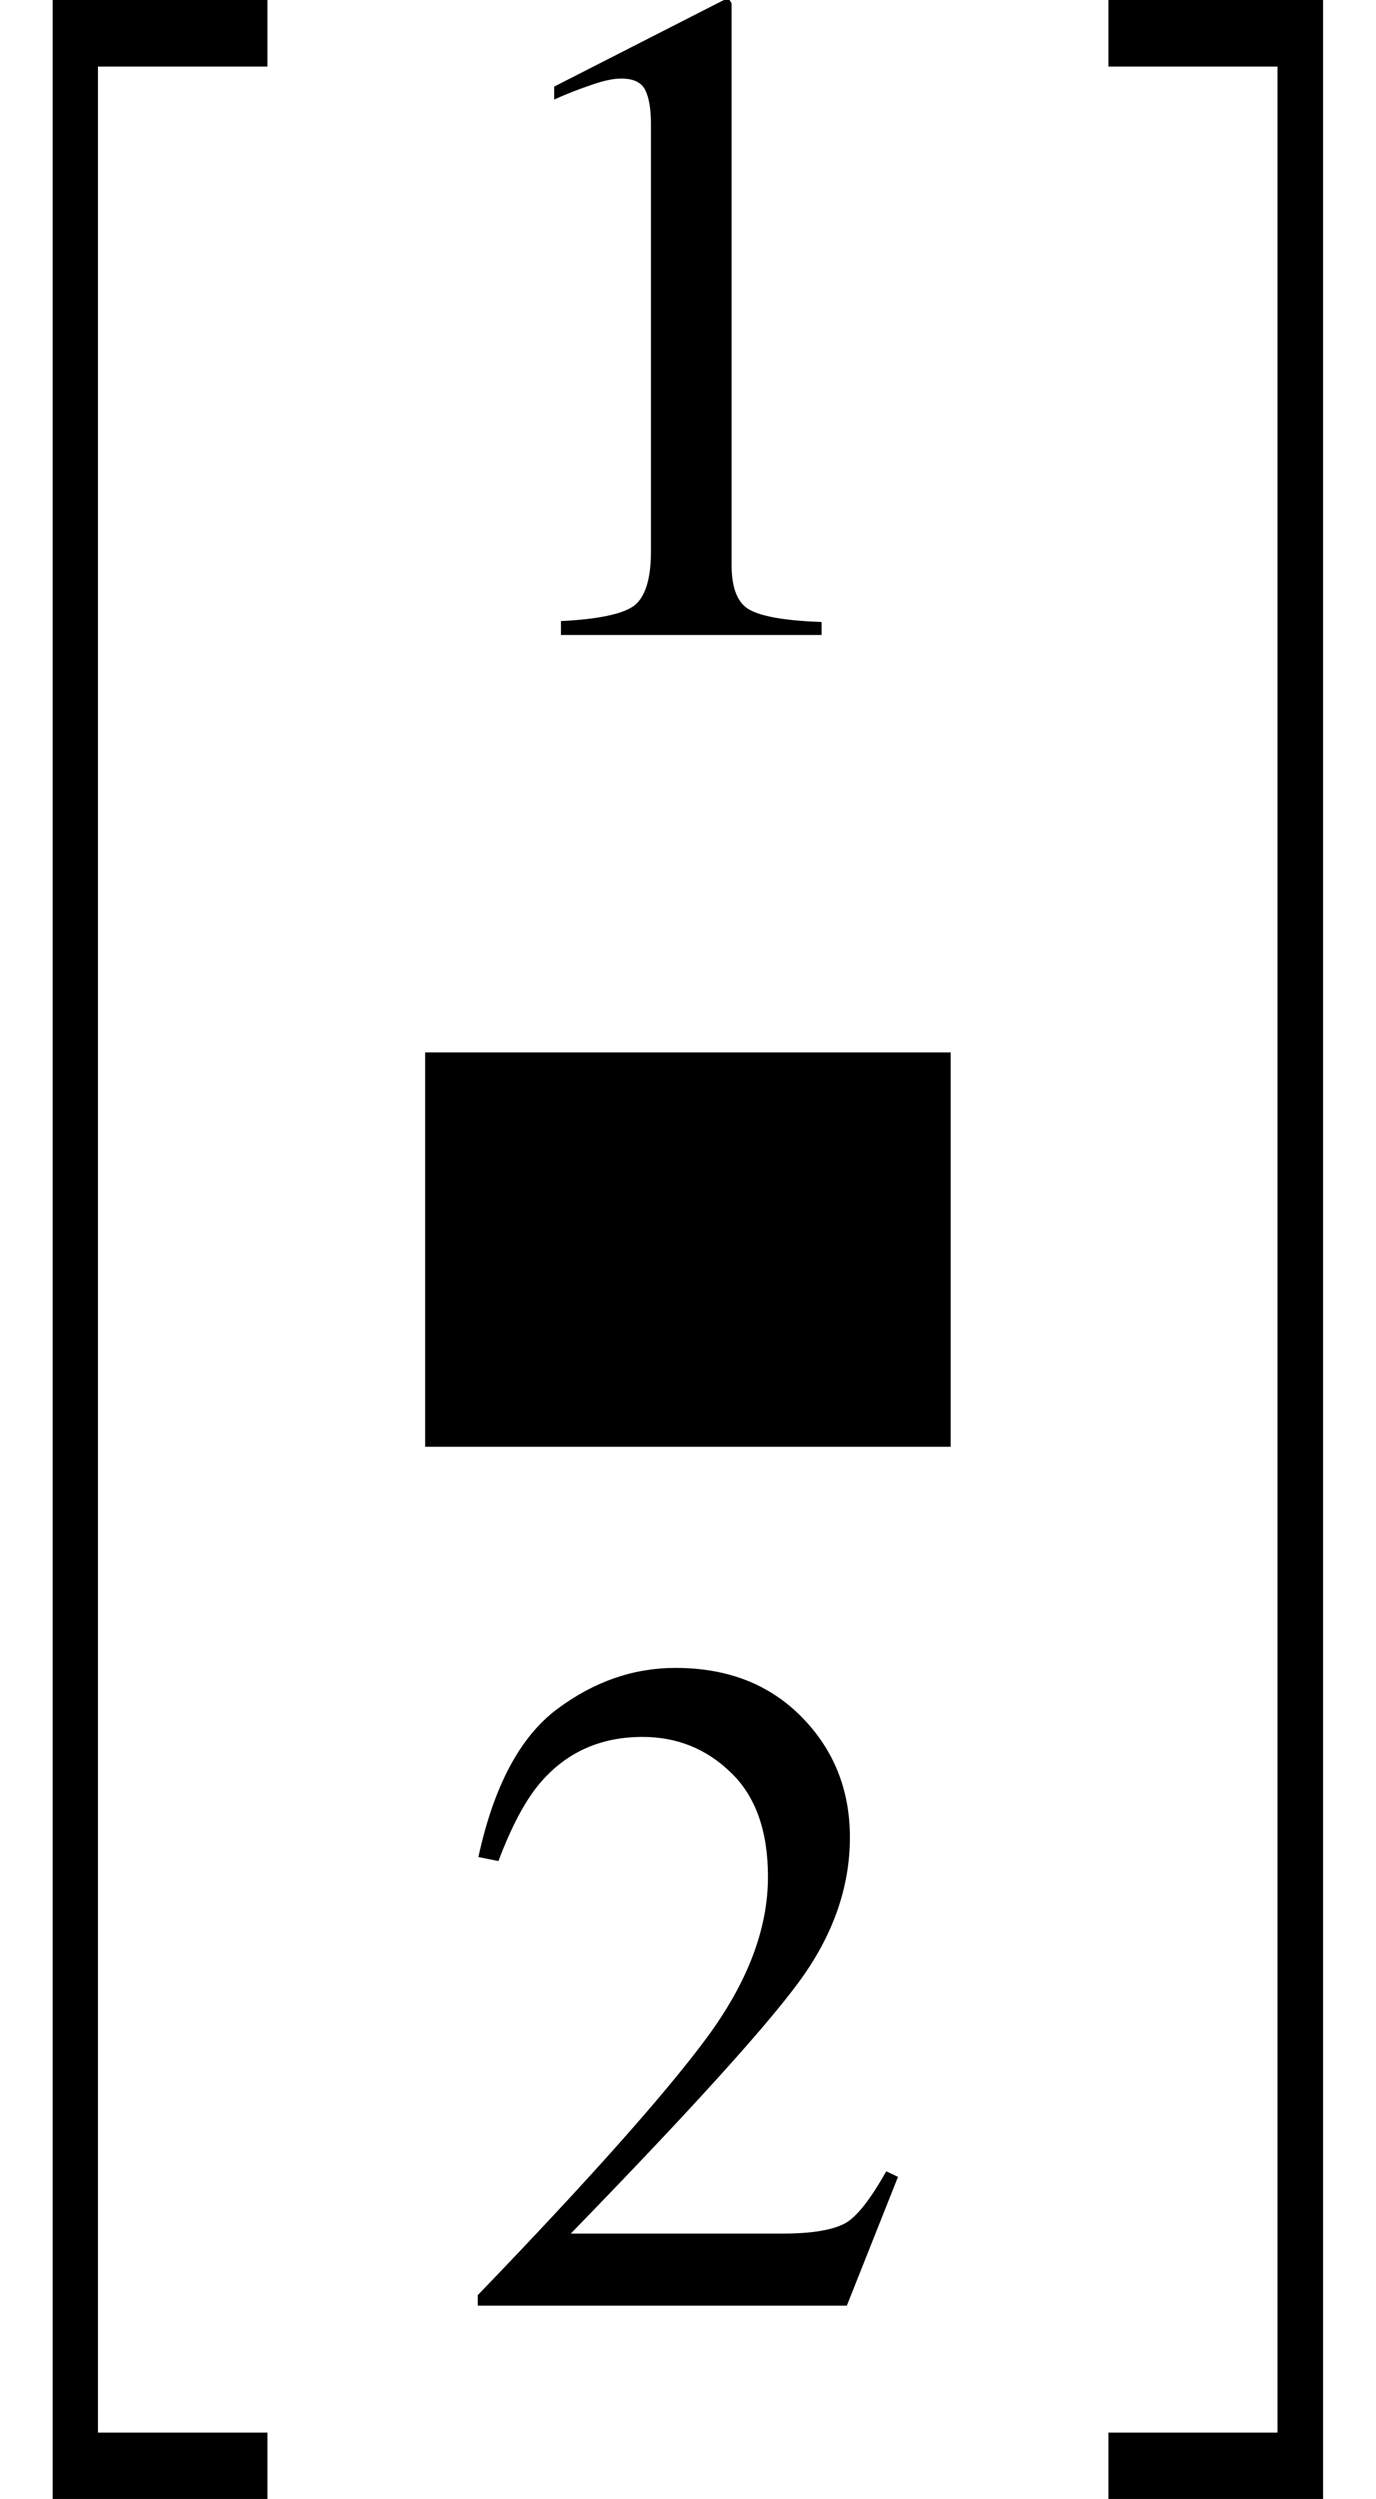 <svg xmlns="http://www.w3.org/2000/svg" xmlns:xlink="http://www.w3.org/1999/xlink" width="17.448pt" height="31.685pt" viewBox="0 0 17.448 31.685" version="1.1">
<defs>
<g>
<symbol overflow="visible" id="glyph0-0">
<path style="stroke:none;" d=""/>
</symbol>
<symbol overflow="visible" id="glyph0-1">
<path style="stroke:none;" d="M 2.715 30.98 L 2.715 -0.707 L 5.438 -0.707 L 5.438 0.137 L 3.289 0.137 L 3.289 30.137 L 5.438 30.137 L 5.438 30.98 Z "/>
</symbol>
<symbol overflow="visible" id="glyph0-2">
<path style="stroke:none;" d="M 0.219 30.98 L 0.219 30.137 L 2.363 30.137 L 2.363 0.137 L 0.219 0.137 L 0.219 -0.707 L 2.941 -0.707 L 2.941 30.98 Z "/>
</symbol>
<symbol overflow="visible" id="glyph1-0">
<path style="stroke:none;" d=""/>
</symbol>
<symbol overflow="visible" id="glyph1-1">
<path style="stroke:none;" d="M 3.578 -8.008 C 3.578 -7.996 3.578 -7.977 3.578 -7.938 L 3.578 -0.883 C 3.578 -0.582 3.66 -0.391 3.82 -0.312 C 3.98 -0.23 4.281 -0.18 4.719 -0.164 L 4.719 0 L 1.414 0 L 1.414 -0.176 C 1.887 -0.199 2.195 -0.266 2.336 -0.367 C 2.48 -0.473 2.555 -0.703 2.555 -1.055 L 2.555 -6.48 C 2.555 -6.668 2.531 -6.812 2.484 -6.906 C 2.438 -7.004 2.336 -7.055 2.18 -7.055 C 2.078 -7.055 1.945 -7.027 1.785 -6.969 C 1.621 -6.914 1.469 -6.852 1.328 -6.789 L 1.328 -6.953 L 3.48 -8.051 L 3.551 -8.051 C 3.566 -8.031 3.574 -8.016 3.578 -8.008 Z "/>
</symbol>
<symbol overflow="visible" id="glyph1-2">
<path style="stroke:none;" d="M 0.359 -0.133 C 1.789 -1.617 2.758 -2.711 3.27 -3.406 C 3.781 -4.102 4.039 -4.777 4.039 -5.438 C 4.039 -6.016 3.883 -6.457 3.57 -6.758 C 3.258 -7.062 2.883 -7.211 2.449 -7.211 C 1.914 -7.211 1.48 -7.016 1.148 -6.625 C 0.965 -6.41 0.789 -6.082 0.621 -5.637 L 0.367 -5.688 C 0.562 -6.586 0.895 -7.211 1.363 -7.562 C 1.828 -7.91 2.328 -8.086 2.867 -8.086 C 3.527 -8.086 4.059 -7.879 4.469 -7.461 C 4.875 -7.047 5.078 -6.539 5.078 -5.938 C 5.078 -5.297 4.859 -4.68 4.418 -4.086 C 3.977 -3.492 3.016 -2.434 1.539 -0.914 L 4.23 -0.914 C 4.605 -0.914 4.867 -0.961 5.023 -1.047 C 5.176 -1.137 5.344 -1.359 5.539 -1.703 L 5.688 -1.633 L 5.039 0 L 0.359 0 Z "/>
</symbol>
</g>
</defs>
<g id="surface513">
<g style="fill:rgb(0%,0%,0%);fill-opacity:1;">
  <use xlink:href="#glyph0-1" x="-2.047" y="0.707"/>
</g>
<path style="fill:none;stroke-width:5;stroke-linecap:butt;stroke-linejoin:miter;stroke:rgb(0%,0%,0%);stroke-opacity:1;stroke-miterlimit:10;" d="M 5.391 -3.028 L 12.055 -3.028 " transform="matrix(1,0,0,1,0,18.872)"/>
<g style="fill:rgb(0%,0%,0%);fill-opacity:1;">
  <use xlink:href="#glyph1-1" x="5.699" y="8.051"/>
</g>
<g style="fill:rgb(0%,0%,0%);fill-opacity:1;">
  <use xlink:href="#glyph1-2" x="5.699" y="29.234"/>
</g>
<g style="fill:rgb(0%,0%,0%);fill-opacity:1;">
  <use xlink:href="#glyph0-2" x="13.836" y="0.707"/>
</g>
</g>
</svg>
